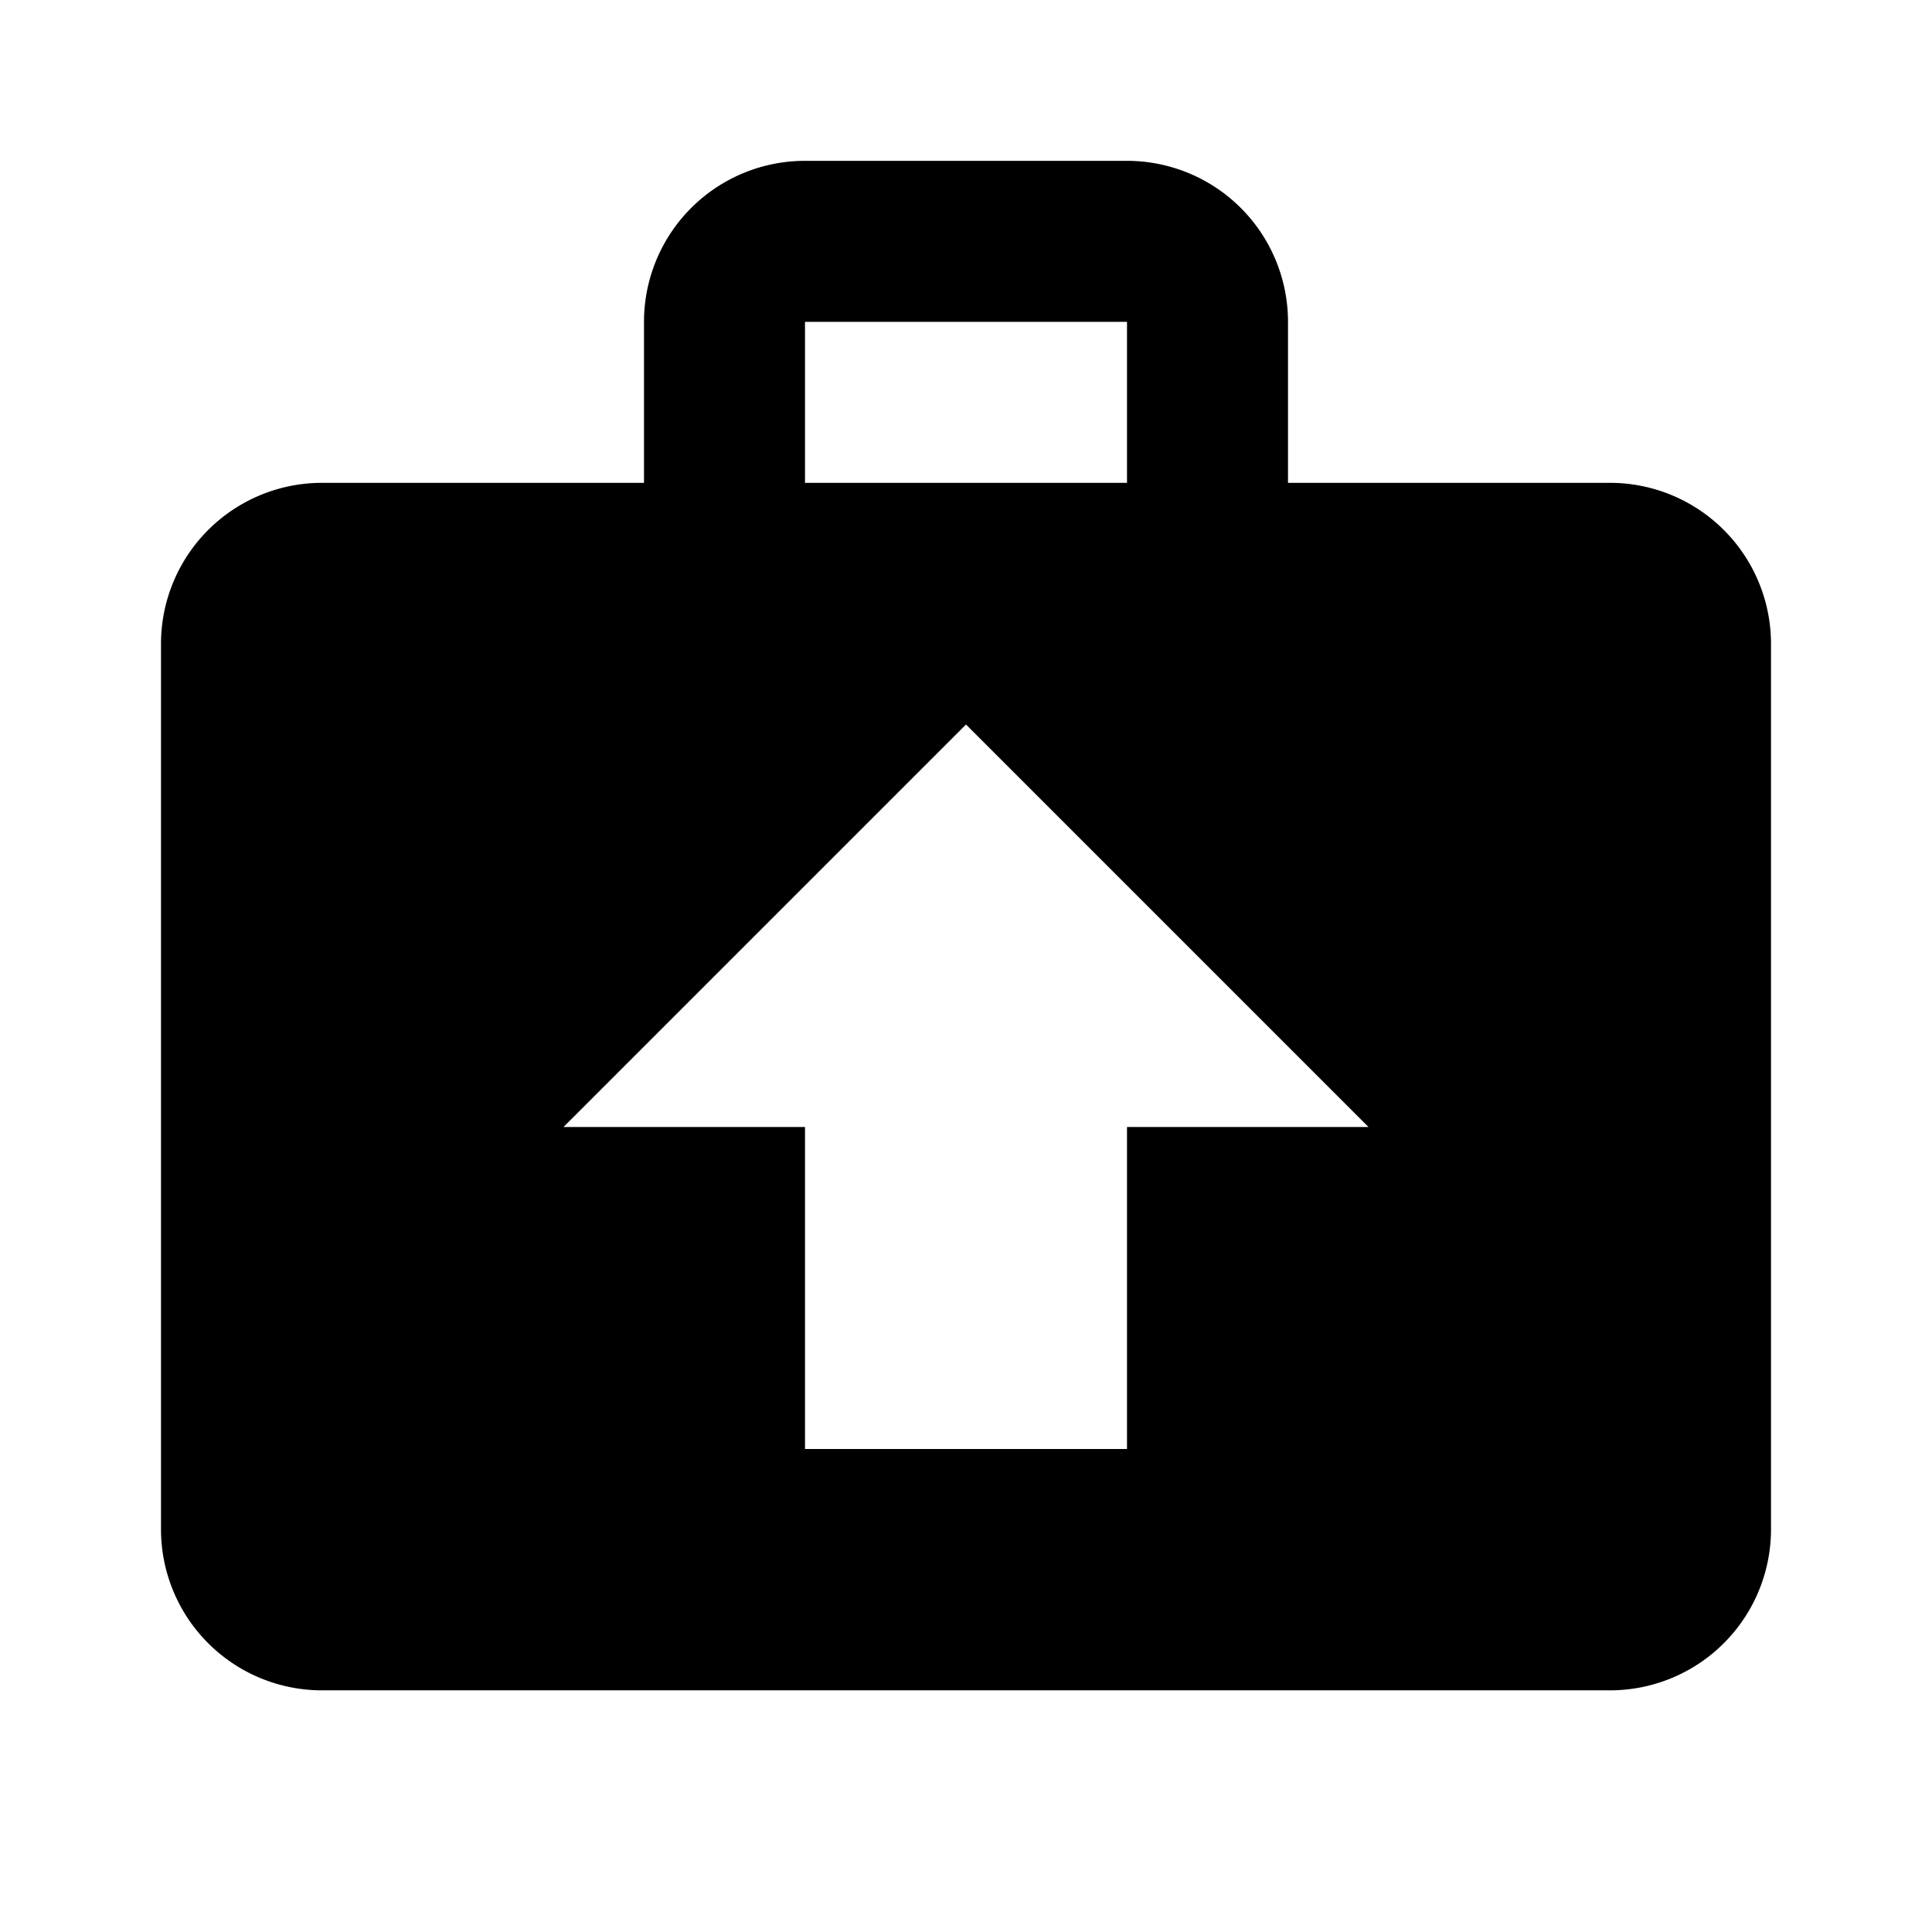 <svg xmlns="http://www.w3.org/2000/svg" baseProfile="full" viewBox="0 0 24.00 24.00"><path d="M10 1.998h4a2 2 0 0 1 2 2v2h4a2 2 0 0 1 2 2v11a2 2 0 0 1-2 2H4a2 2 0 0 1-2-2v-11a2 2 0 0 1 2-2h4v-2a2 2 0 0 1 2-2zm4 4v-2h-4v2h4zM12 9l-5 5h3v4h4v-4h3l-5-5z"/></svg>